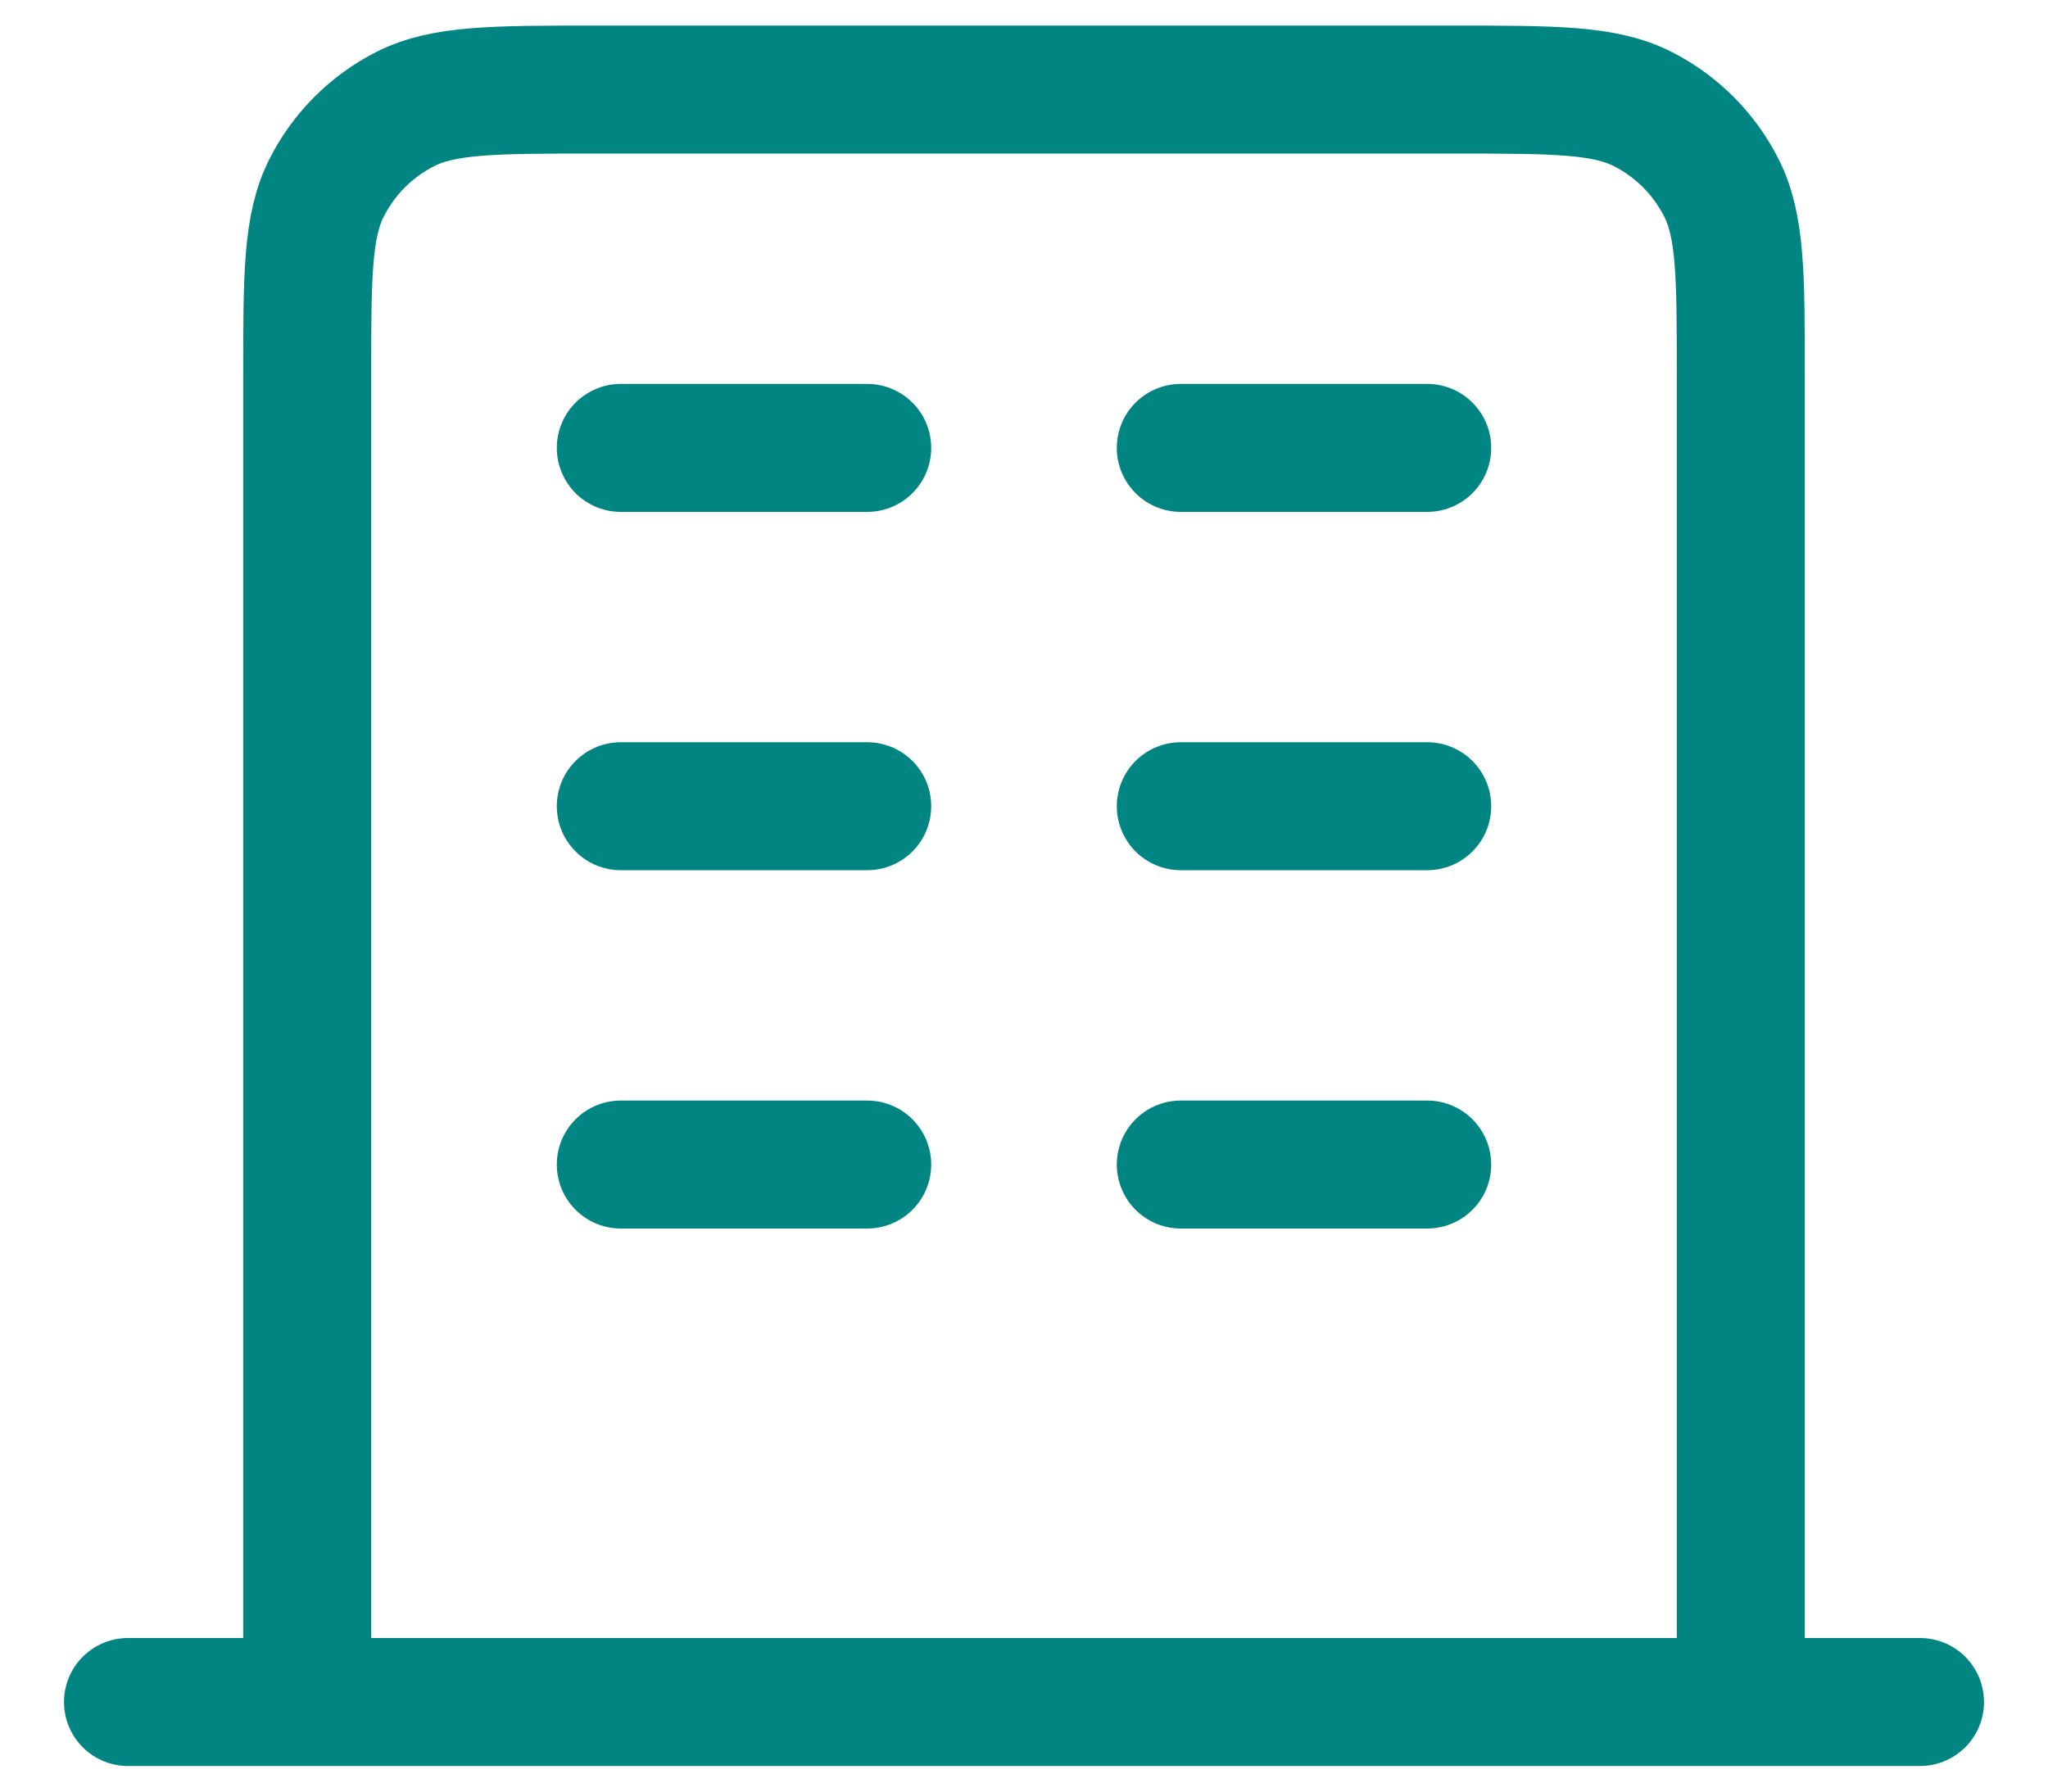<svg width="16" height="14" viewBox="0 0 16 14" fill="none" xmlns="http://www.w3.org/2000/svg">
<path d="M4.85 3.5H6.775M4.85 6.3H6.775M4.85 9.1H6.775M9.225 3.5H11.15M9.225 6.3H11.15M9.225 9.1H11.15M13.6 13.3V2.94C13.6 2.156 13.6 1.764 13.447 1.465C13.313 1.201 13.099 0.987 12.836 0.853C12.536 0.7 12.144 0.7 11.36 0.7H4.64C3.856 0.7 3.464 0.7 3.164 0.853C2.901 0.987 2.687 1.201 2.553 1.465C2.4 1.764 2.4 2.156 2.4 2.94V13.3M15 13.3H1" stroke="#008582" stroke-linecap="round" stroke-linejoin="round"/>
</svg>
